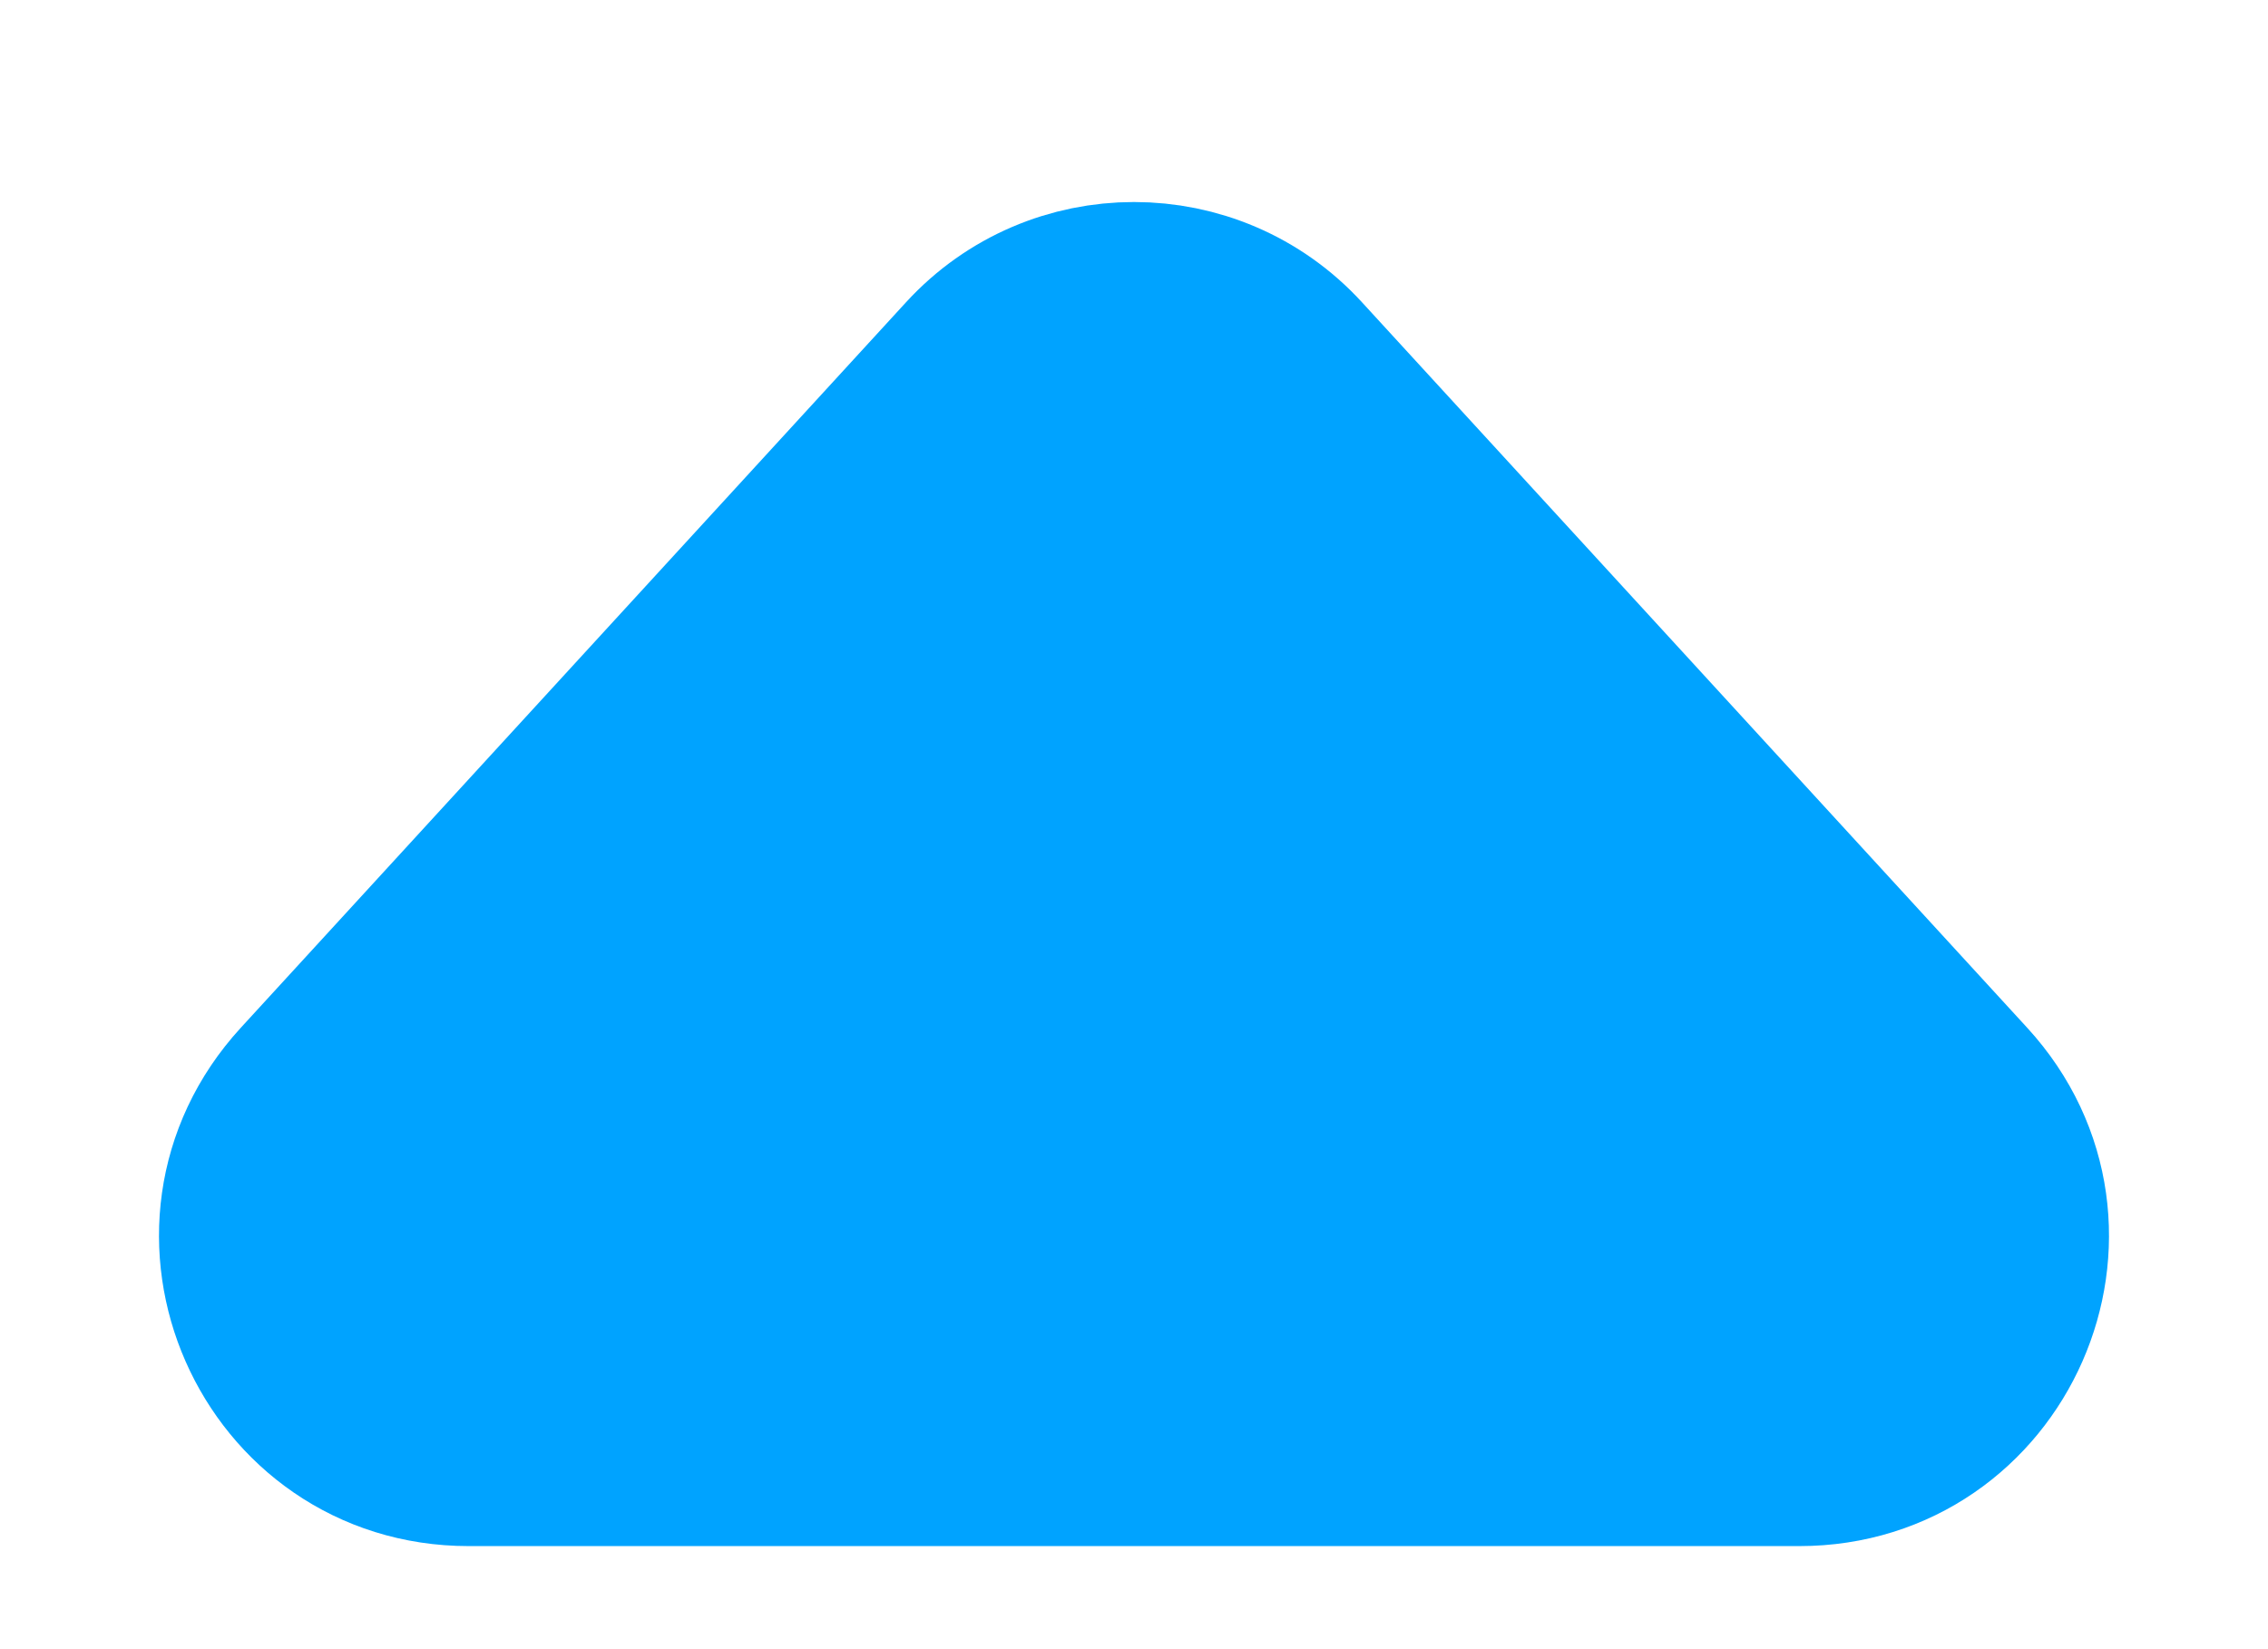<svg width="11" height="8" viewBox="0 0 11 8" fill="none" xmlns="http://www.w3.org/2000/svg">
<path d="M6.237 1.804L9.464 5.324C10.052 5.966 9.597 7 8.727 7L2.273 7C1.403 7 0.948 5.966 1.536 5.324L4.763 1.804C5.159 1.372 5.841 1.372 6.237 1.804Z" fill="#00A3FF" stroke="#00A3FF"/>
</svg>
